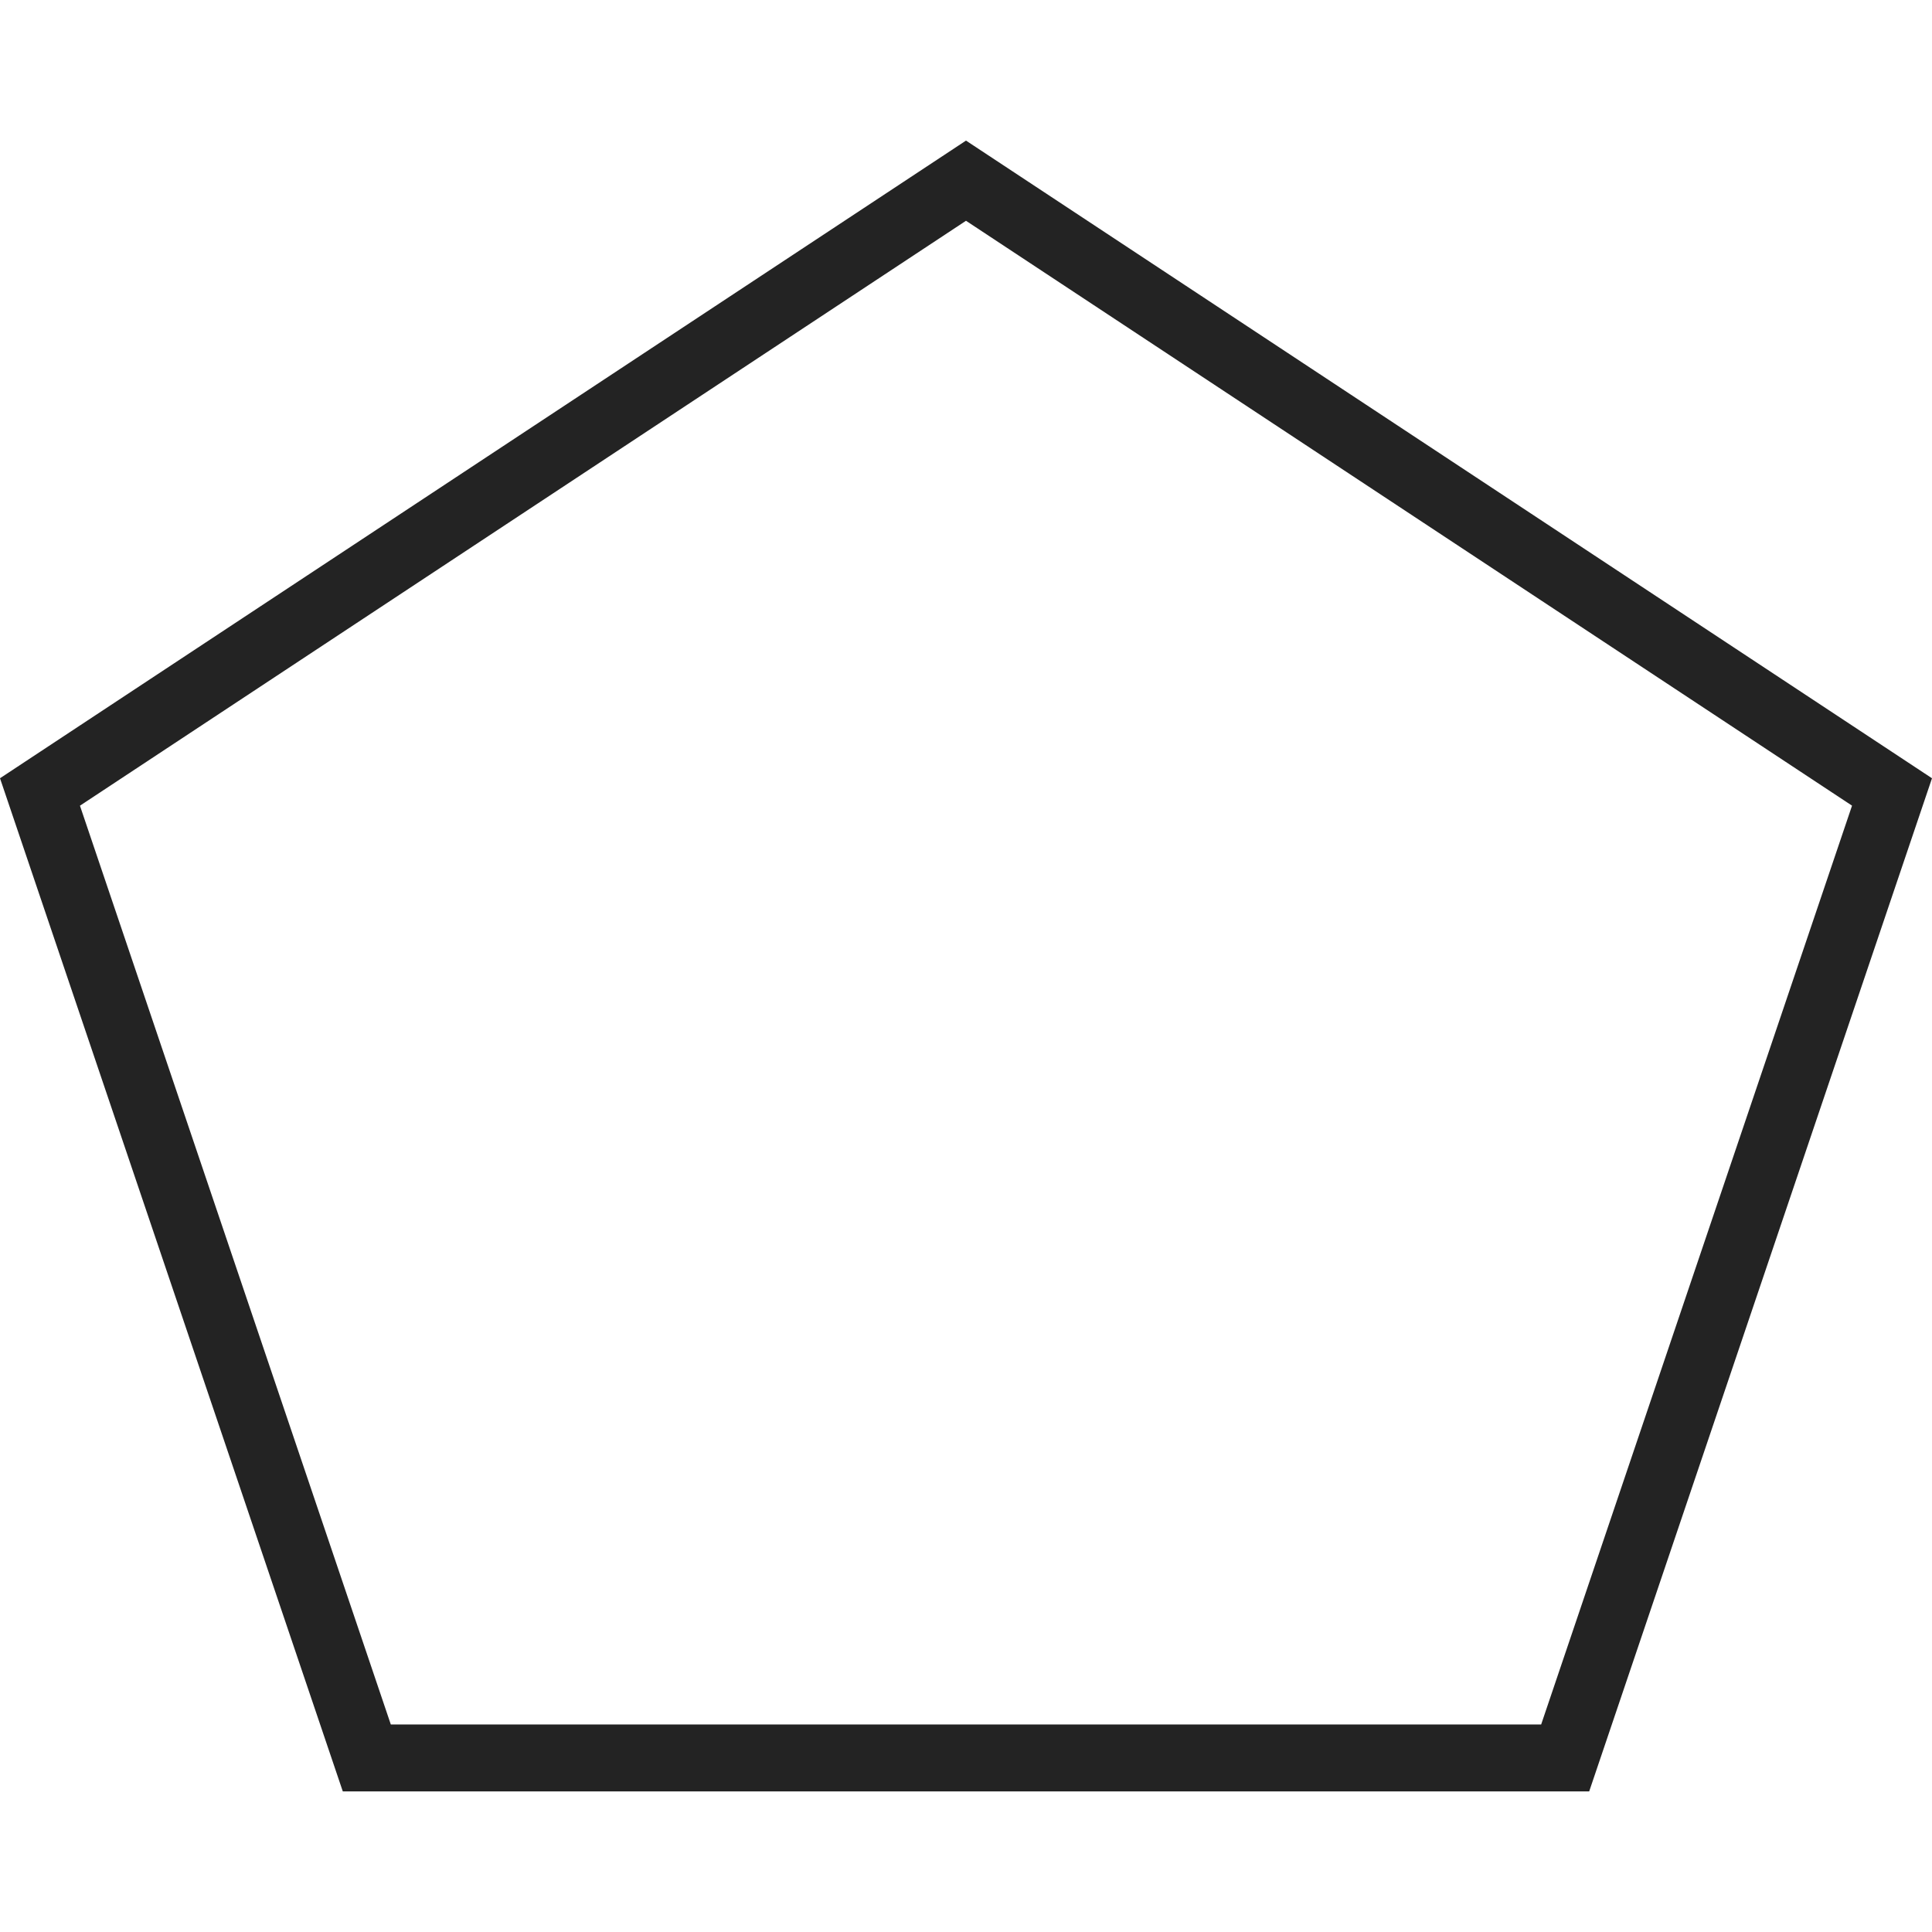 <?xml version="1.0" encoding="iso-8859-1"?>
<!-- Generator: Adobe Illustrator 19.0.1, SVG Export Plug-In . SVG Version: 6.00 Build 0)  -->
<svg version="1.1" xmlns="http://www.w3.org/2000/svg" xmlns:xlink="http://www.w3.org/1999/xlink" x="0px" y="0px"
	 viewBox="0 0 128 128" style="enable-background:new 0 0 128 128;" xml:space="preserve">
<g id="_x31_3">
	<path style="fill:#232323;" d="M105.288,118.685H22.711L0,51.561L64,9.315l64,42.247L105.288,118.685z M25.892,114.25h76.214
		l20.596-60.873L64,14.627L5.297,53.379L25.892,114.25z"/>
</g>
<g id="Layer_1">
</g>
</svg>
